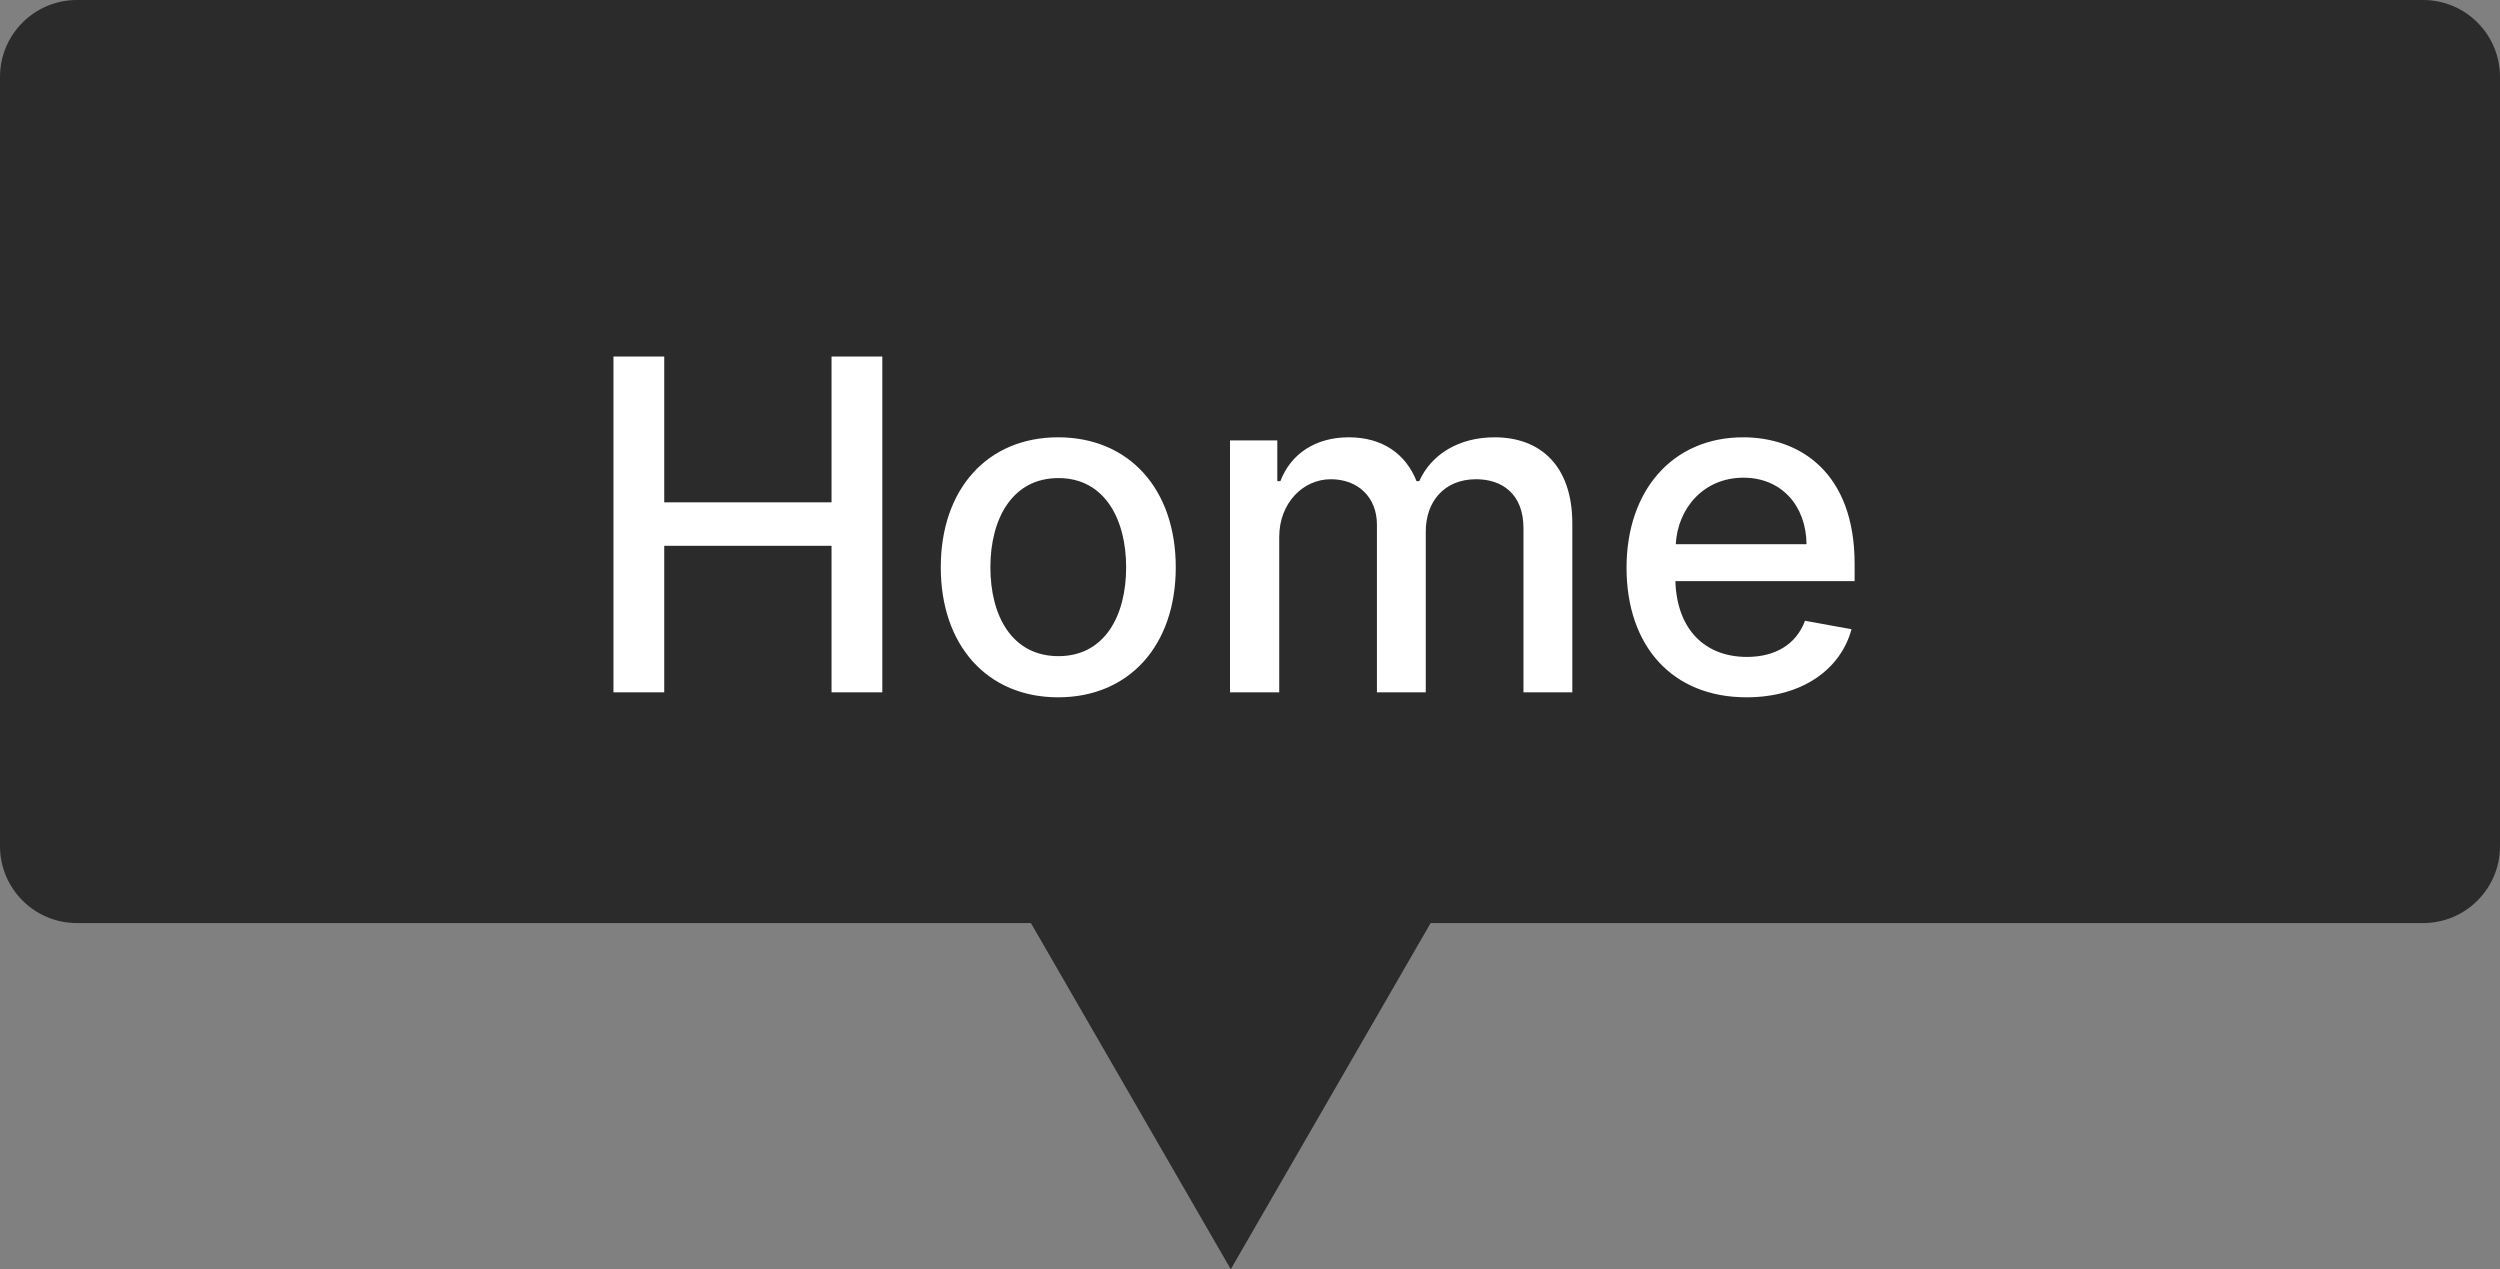 <svg width="65" height="33" viewBox="0 0 65 33" fill="none" xmlns="http://www.w3.org/2000/svg" xmlns:xlink="http://www.w3.org/1999/xlink">
	<rect x="0" y="0" width="65" height="33" fill="#808080" stroke="none"/>
	<desc>
			Created with Pixso.
	</desc>
	<defs/>
	<path id="Union" d="M2 0L63 0C64.105 0 65 0.896 65 2L65 22C65 23.105 64.105 24 63 24L37.196 24L32 33L26.804 24L2 24C0.896 24 0 23.105 0 22L0 2C0 0.896 0.896 0 2 0Z" clip-rule="evenodd" fill="#2B2B2B" fill-opacity="1" fill-rule="evenodd"/>
	<path id="Home" d="M17.27 18L15.95 18L15.95 9.27L17.27 9.27L17.27 13.06L21.62 13.06L21.62 9.27L22.94 9.27L22.94 18L21.62 18L21.62 14.19L17.27 14.19L17.27 18ZM30.57 14.75C30.57 16.78 29.36 18.13 27.51 18.13C25.67 18.13 24.46 16.78 24.46 14.75C24.46 12.72 25.67 11.37 27.51 11.37C29.36 11.37 30.57 12.72 30.57 14.75ZM33.26 18L31.98 18L31.98 11.45L33.21 11.45L33.21 12.51L33.29 12.51C33.56 11.8 34.2 11.37 35.07 11.37C35.94 11.37 36.55 11.8 36.83 12.51L36.9 12.51C37.21 11.82 37.92 11.37 38.86 11.37C40.05 11.37 40.88 12.11 40.88 13.61L40.88 18L39.61 18L39.61 13.73C39.61 12.84 39.05 12.46 38.38 12.46C37.55 12.46 37.07 13.04 37.07 13.82L37.07 18L35.8 18L35.8 13.64C35.8 12.93 35.31 12.46 34.6 12.46C33.88 12.46 33.26 13.08 33.26 13.96L33.26 18ZM48.14 16.36C47.85 17.42 46.84 18.13 45.41 18.13C43.48 18.13 42.29 16.8 42.29 14.76C42.29 12.75 43.49 11.37 45.32 11.37C46.8 11.37 48.22 12.29 48.22 14.66L48.22 15.11L43.56 15.11C43.6 16.37 44.33 17.08 45.42 17.08C46.15 17.08 46.7 16.76 46.93 16.14L48.14 16.36ZM45.33 12.42C44.29 12.42 43.62 13.22 43.57 14.15L46.97 14.15C46.96 13.15 46.32 12.42 45.33 12.42ZM25.75 14.75C25.75 16.01 26.31 17.06 27.52 17.06C28.72 17.06 29.28 16.01 29.28 14.75C29.28 13.5 28.72 12.43 27.52 12.43C26.31 12.43 25.75 13.5 25.75 14.75Z" fill="#FFFFFF" fill-opacity="1" fill-rule="evenodd"/>
</svg>

